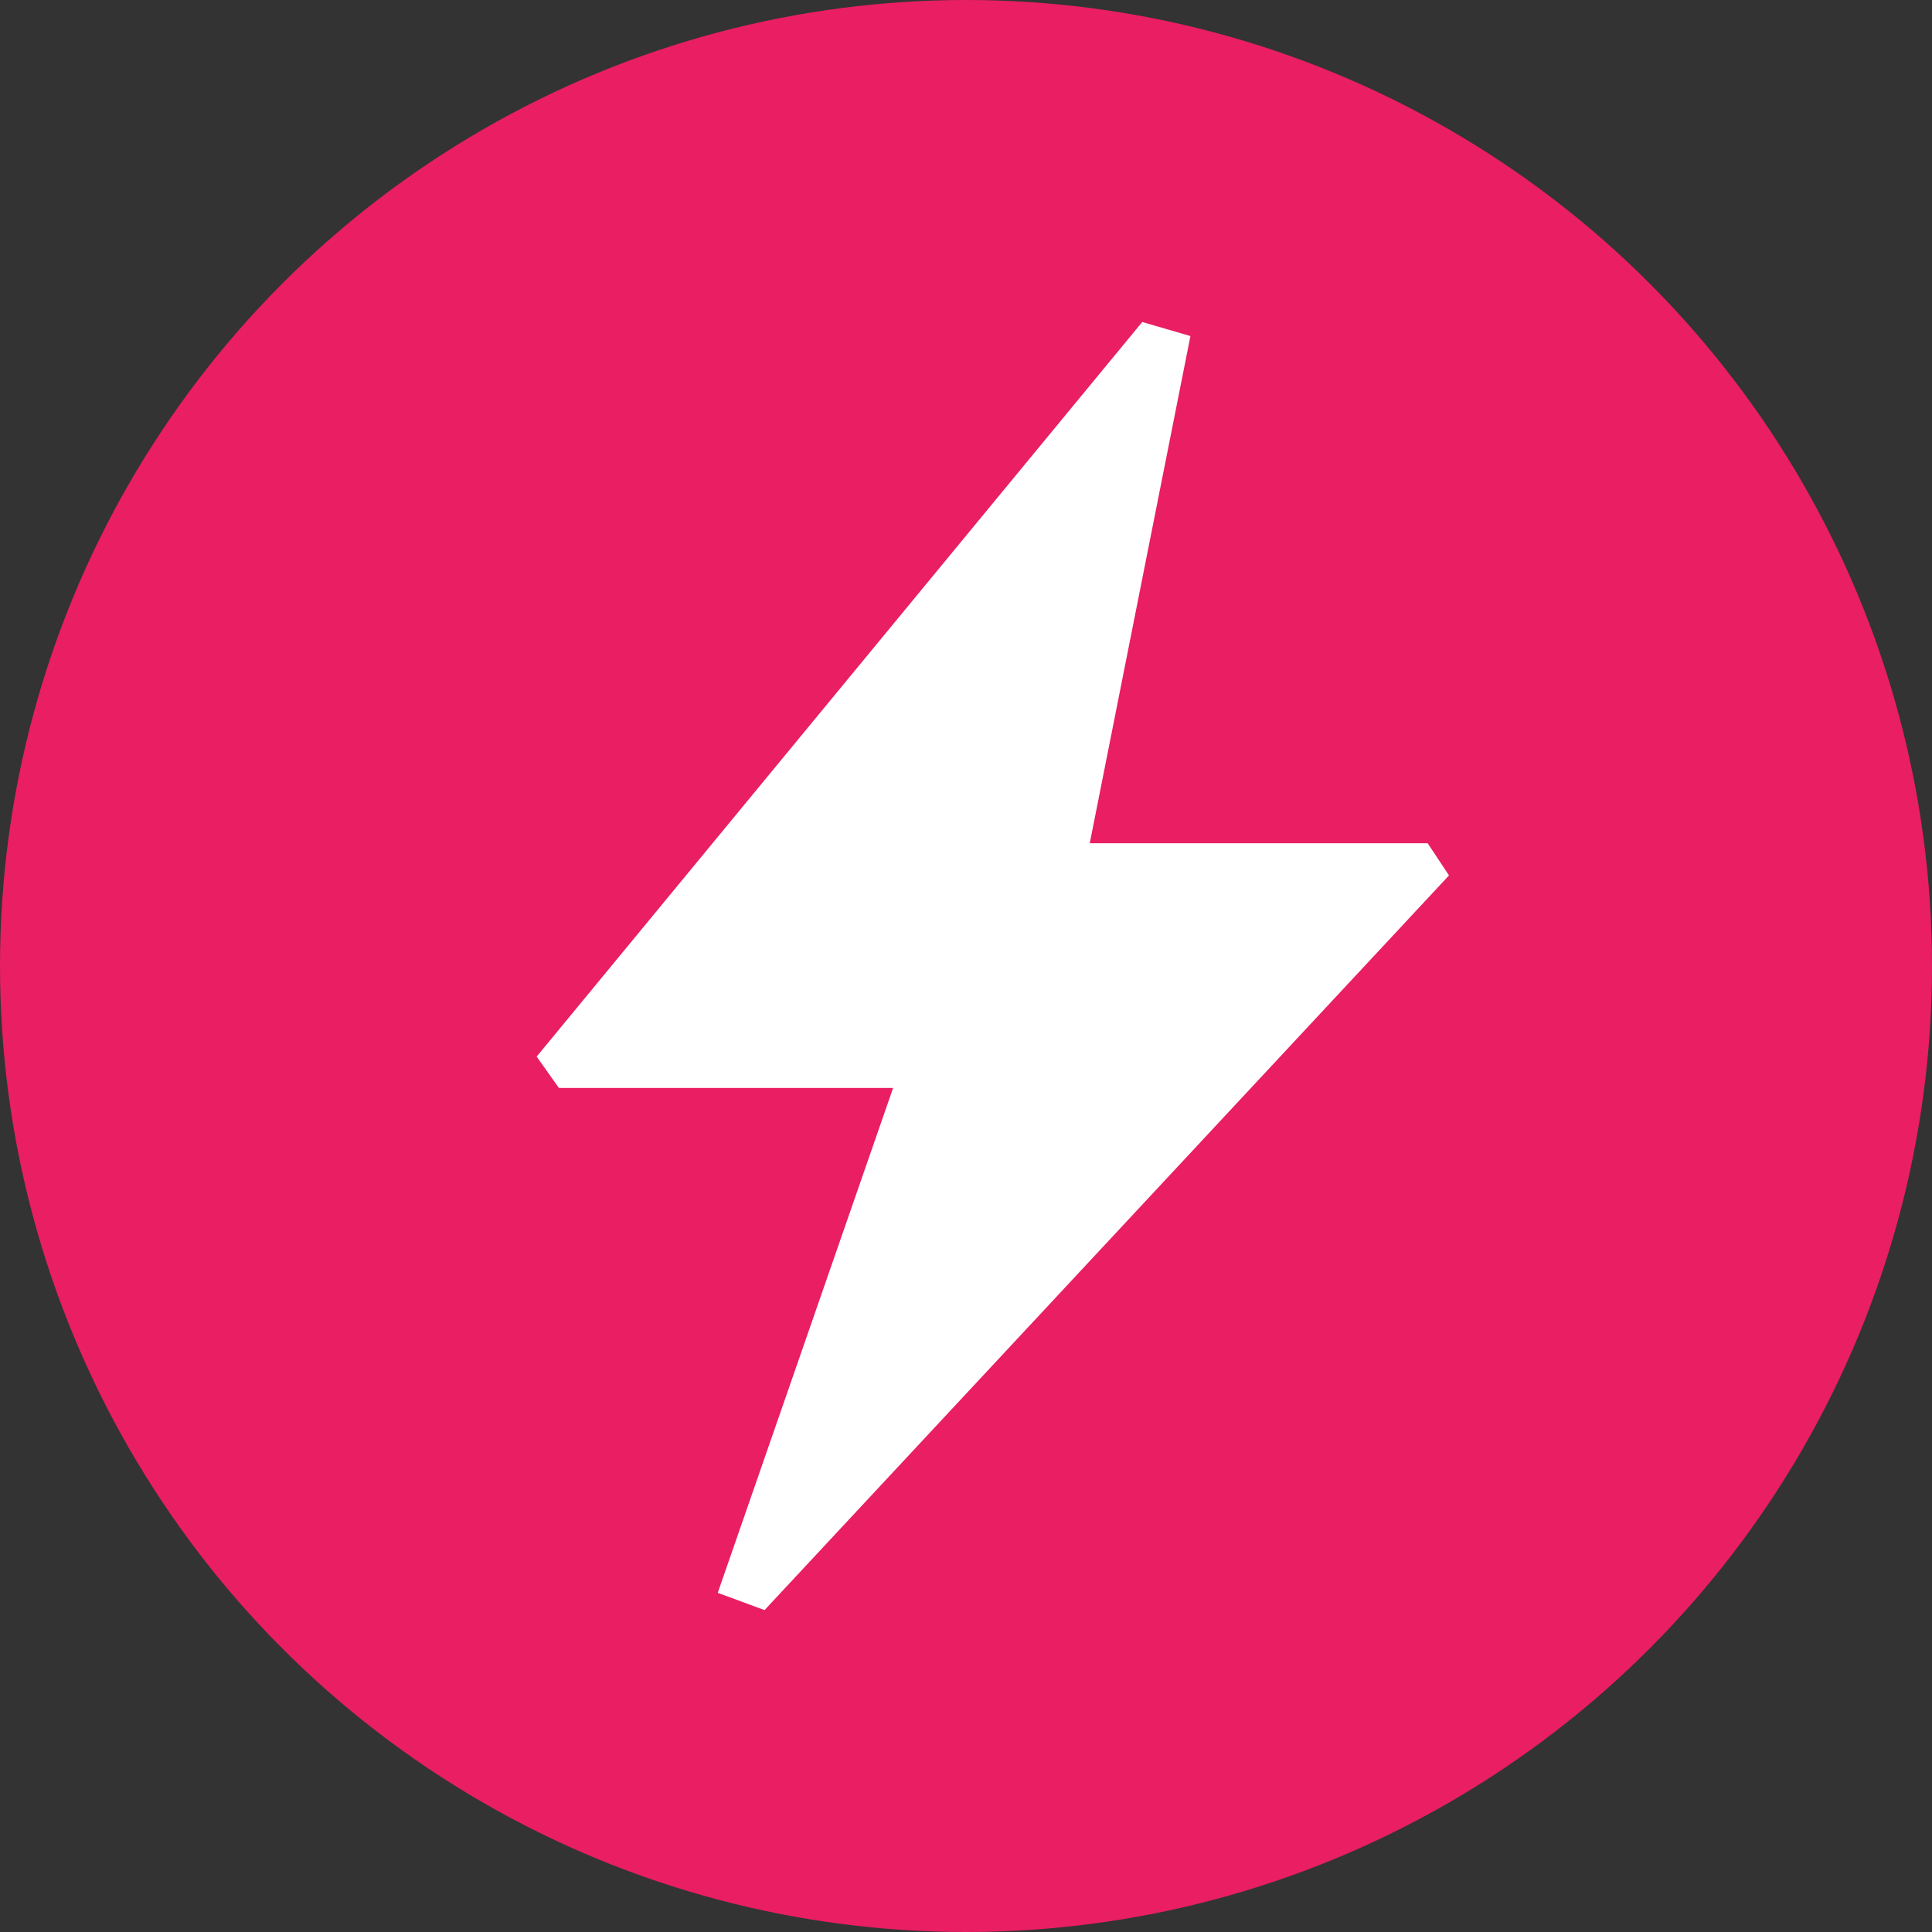 <svg xmlns="http://www.w3.org/2000/svg" width="18" height="18" viewBox="0 0 18 18">
  <rect x="0" y="0" width="18" height="18" fill="#333333" stroke="none"/>
  <g fill="none" fill-rule="evenodd">
    <circle cx="9" cy="9" r="9" fill="#e91e63" />
    <path fill="#fff" d="M10.642 3L5 9.844l.207.292h3.114L6.687 14.84l.436.161L13.5 8.156l-.199-.3h-3.148l.938-4.725z" />
  </g>
</svg>
